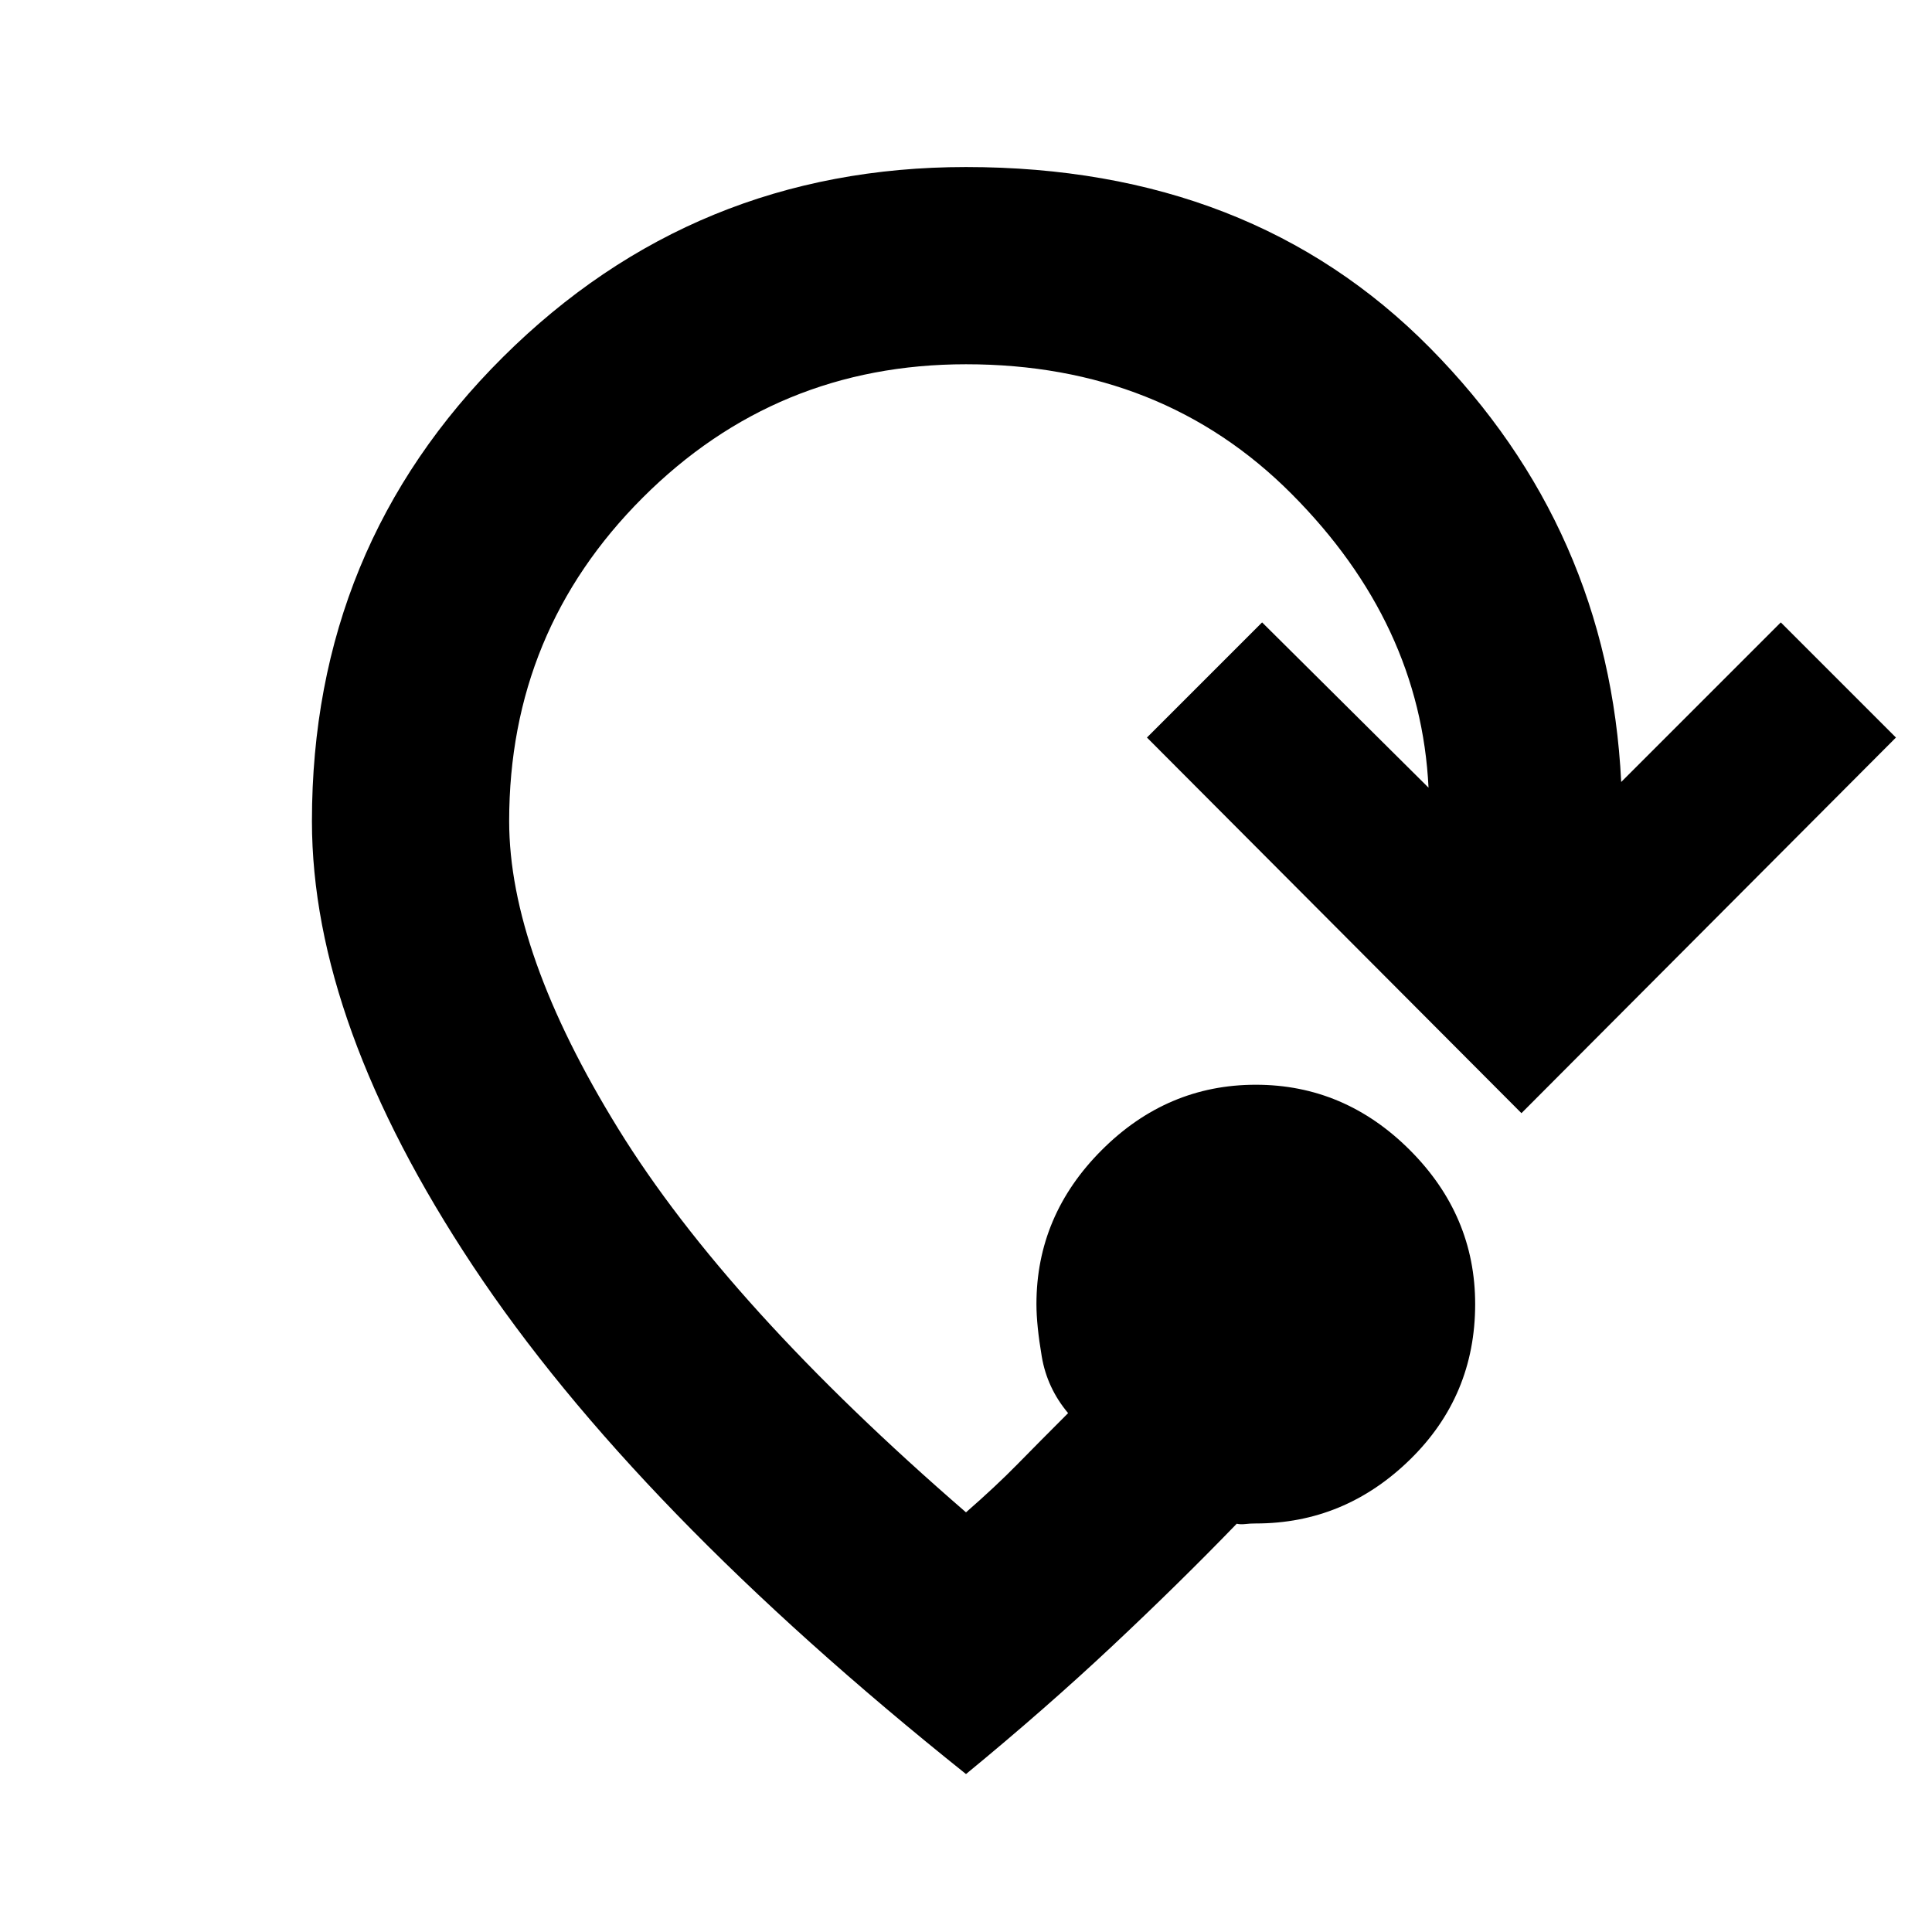 <svg xmlns="http://www.w3.org/2000/svg" height="20" viewBox="0 -960 960 960" width="20"><path d="M480-78.477q-165.044-131.87-245.022-252.501Q154.999-451.609 154.999-552q0-136.218 94.957-230.609Q344.913-877.001 480-877.001q141.74 0 230.544 89.87 88.804 89.869 95.022 215.695l79.304-79.304 57.218 57.217L756-406.87 569.912-593.523l57.218-57.217 82.696 82.13q-3.957-81.651-68.087-146.02-64.13-64.369-161.739-64.369-94.348 0-160.673 66.326Q253.001-646.348 253.001-552q0 65.043 54.282 153Q361.565-311.044 480-208.523q14.913-13.043 25.456-23.804 10.543-10.76 25.282-25.499-10.434-12.435-13.087-28.087-2.652-15.652-2.652-26.087 0-44.087 32.457-76.544 32.457-32.457 76.544-32.457 44.087 0 76.544 32.457 32.457 32.457 32.457 76.544 0 45.652-32.457 77.327-32.457 31.674-76.544 31.674-2.87 0-5.239.282-2.37.283-4.239-.152-28.435 29.435-61.848 60.783Q519.261-110.738 480-78.477Z"/></svg>